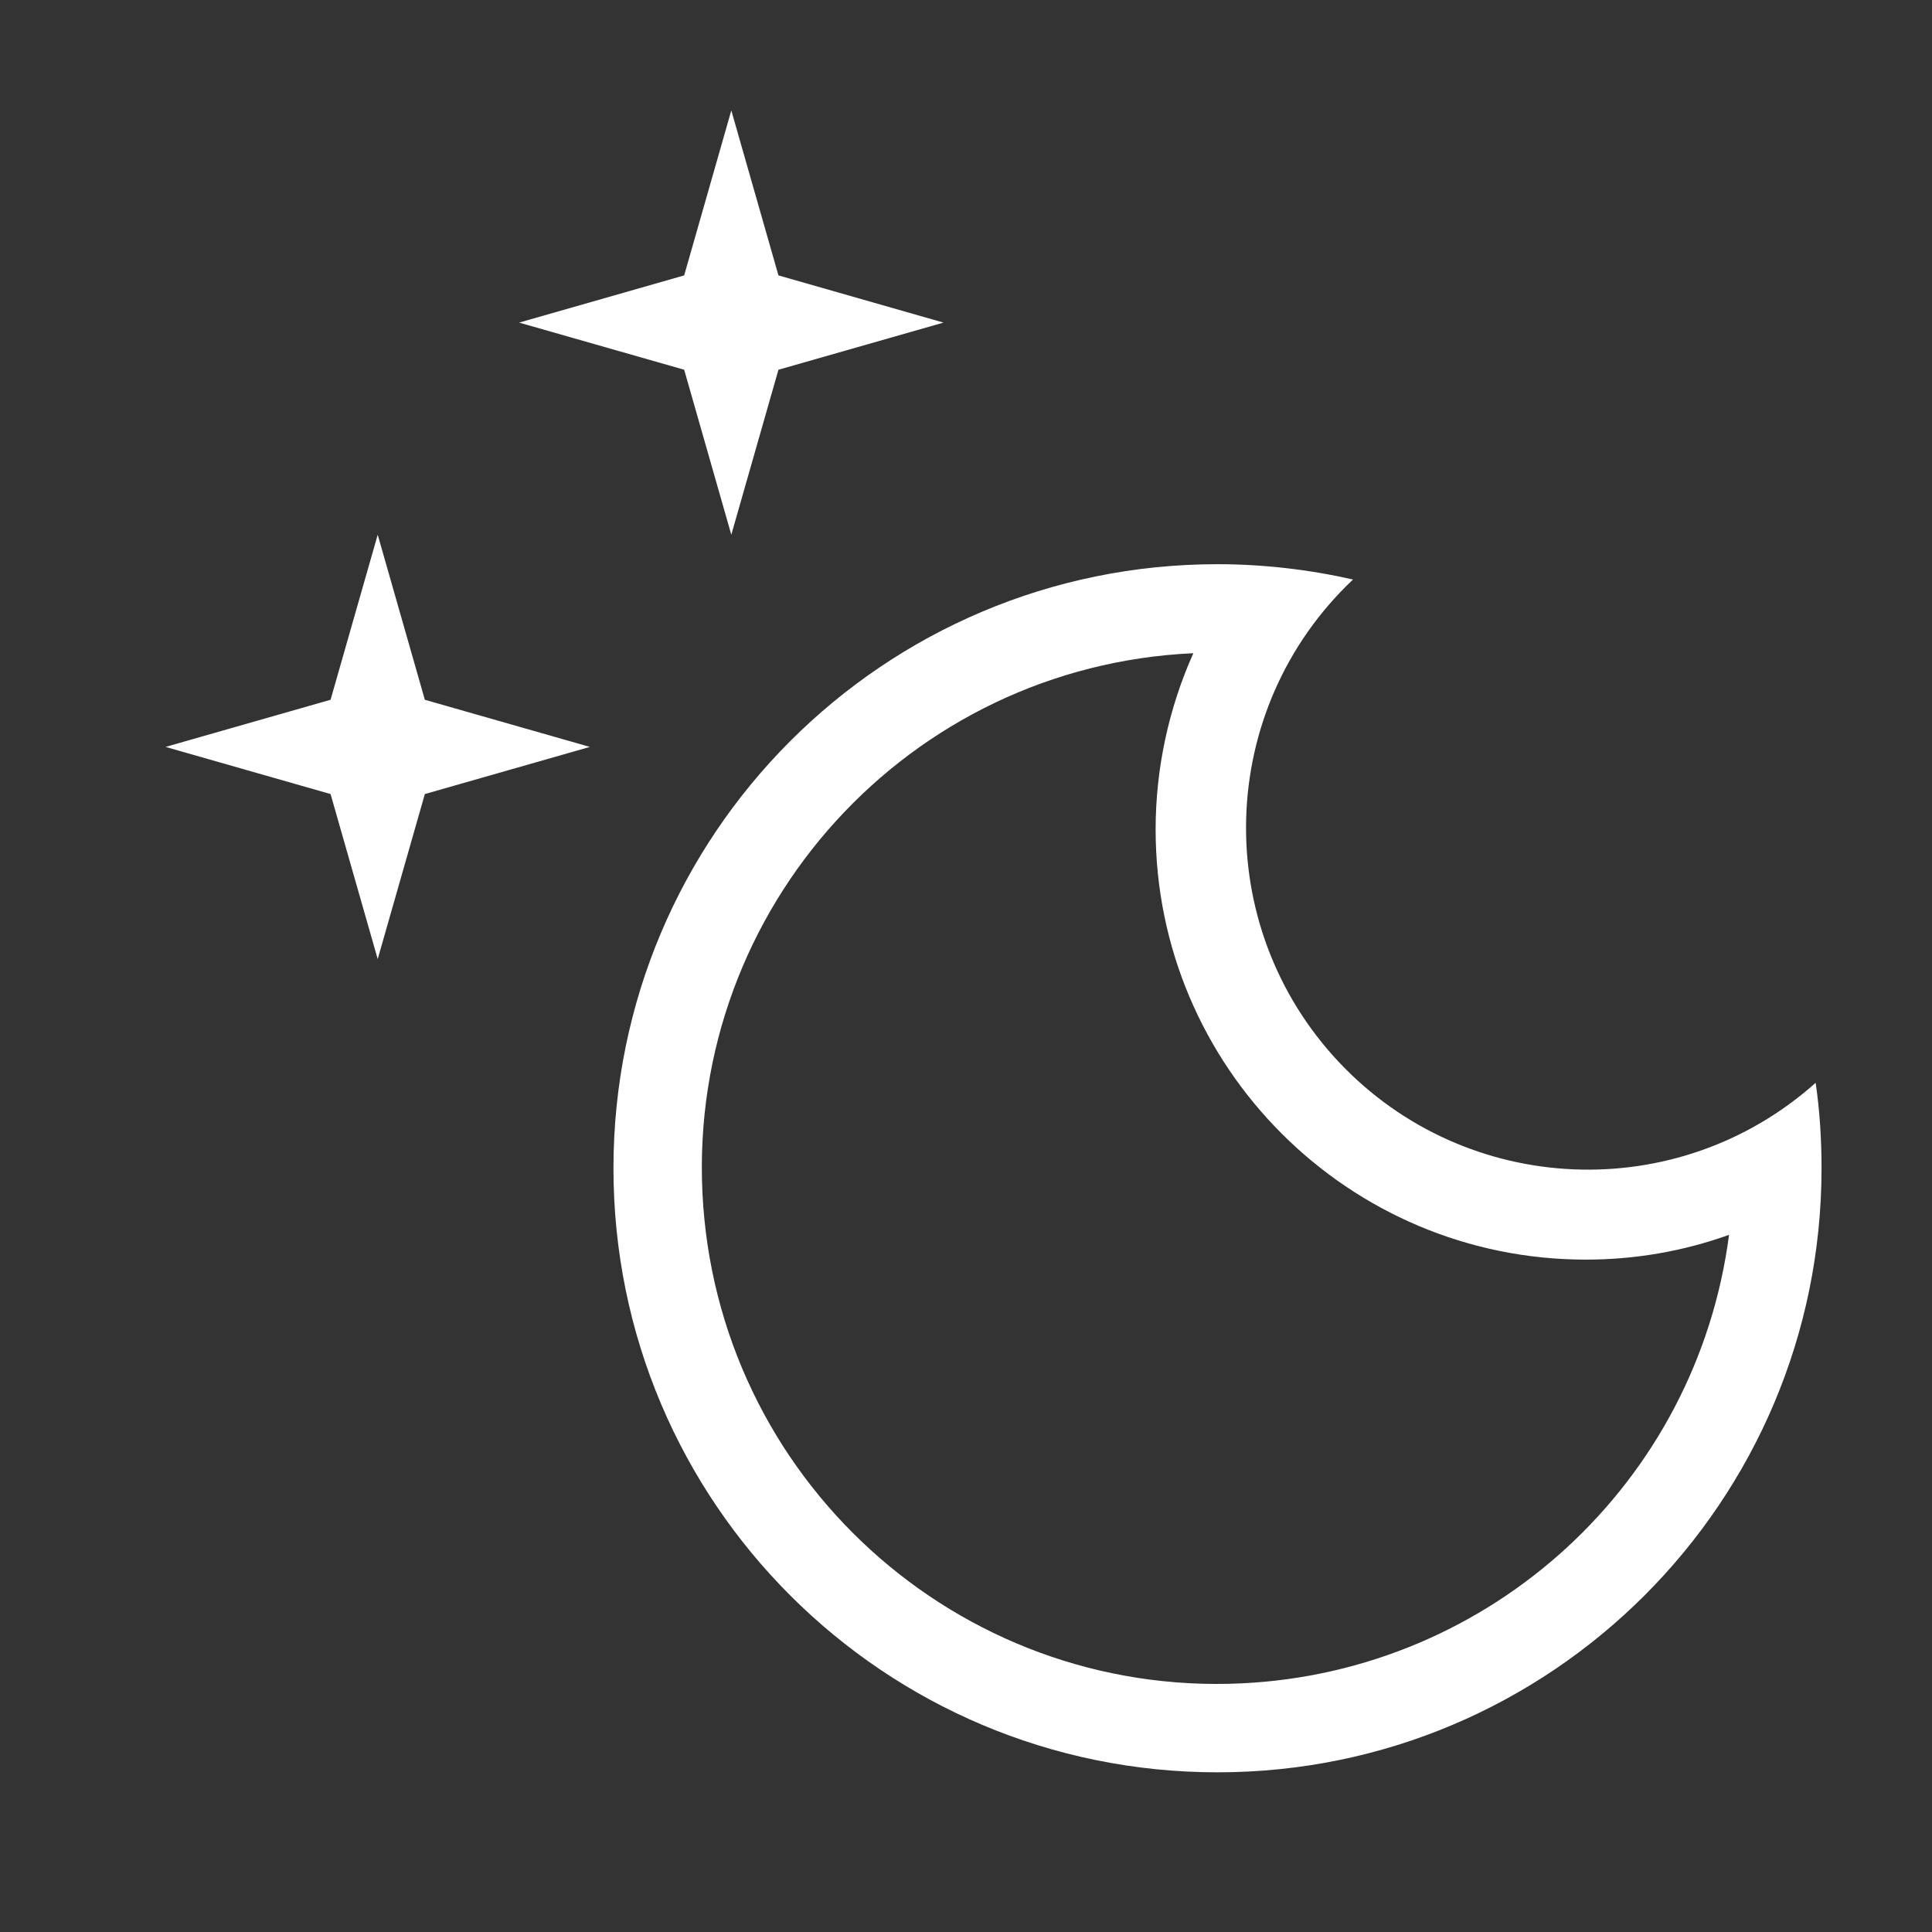<svg width="40" height="40" viewBox="0 0 40 40" fill="none" xmlns="http://www.w3.org/2000/svg">
<rect x="0" y="0" width="40" height="40" fill="#333333" stroke="none"/>
<path fill-rule="evenodd" clip-rule="evenodd" d="M25.207 36.694C18.301 36.694 12.701 31.106 12.701 24.188C12.701 17.282 18.289 11.681 25.207 11.681C26.147 11.681 27.098 11.791 28.013 11.998C25.171 14.683 25.049 19.161 27.733 22.003C30.368 24.785 34.736 24.968 37.591 22.418C37.677 23.004 37.713 23.602 37.713 24.188C37.713 31.093 32.113 36.694 25.207 36.694ZM32.833 26.079C27.916 26.079 23.926 22.089 23.926 17.172C23.926 15.915 24.194 14.671 24.707 13.524C18.814 13.792 14.262 18.794 14.543 24.688C14.824 30.581 19.814 35.132 25.707 34.852C30.869 34.607 35.127 30.703 35.798 25.566C34.846 25.908 33.846 26.079 32.833 26.079ZM15.141 11.071L14.165 7.655L10.748 6.679L14.165 5.702L15.141 2.286L16.117 5.702L19.534 6.679L16.117 7.655L15.141 11.071ZM8.796 16.44L7.82 19.856L6.844 16.44L3.428 15.464L6.844 14.488L7.82 11.071L8.796 14.488L12.213 15.464L8.796 16.44Z" fill="white"/>
</svg>
